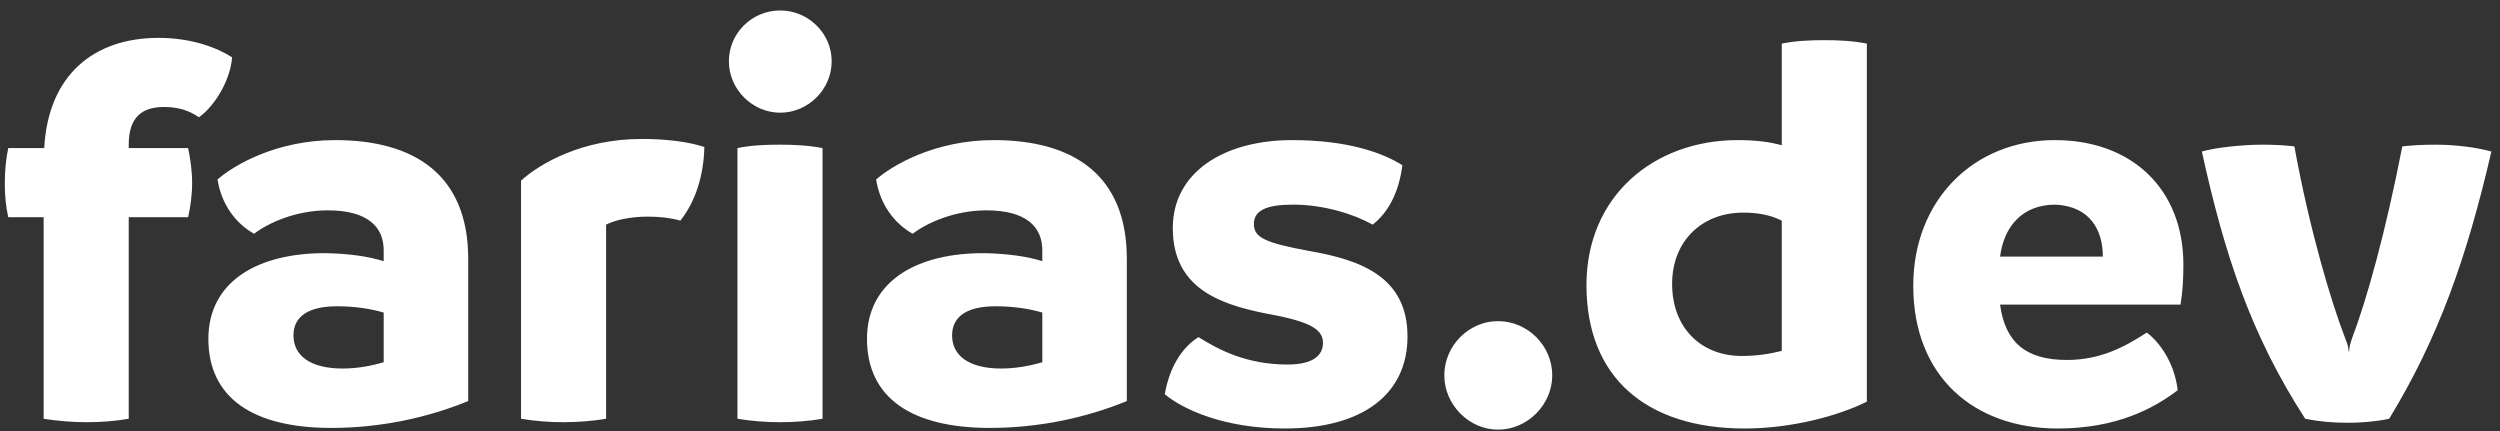 <svg width="197" height="34" viewBox="0 0 197 34" fill="none" xmlns="http://www.w3.org/2000/svg">
<rect x="0" y="0" width="197" height="34" fill="#333333" stroke="none"/>
<path d="M12.484 2.985C7.444 2.985 3.799 5.865 3.484 11.67H0.649C0.469 12.525 0.379 13.47 0.379 14.46C0.379 15.45 0.469 16.305 0.649 17.115H3.439V33C4.609 33.18 5.734 33.27 6.859 33.27C7.984 33.27 9.064 33.18 10.144 33V17.115H14.824C15.004 16.305 15.139 15.405 15.139 14.415C15.139 13.47 15.004 12.525 14.824 11.67H10.144V11.4C10.144 9.24 11.179 8.43 12.934 8.43C14.104 8.43 14.959 8.745 15.679 9.24C16.939 8.34 18.154 6.315 18.289 4.515C17.164 3.795 15.184 2.985 12.484 2.985ZM26.41 11.04C21.73 11.04 18.355 13.065 17.14 14.145C17.455 16.125 18.58 17.61 20.02 18.42C21.145 17.565 23.305 16.575 25.825 16.575C28.975 16.575 30.235 17.88 30.235 19.725V20.58C28.93 20.175 27.445 19.995 25.735 19.95C20.29 19.905 16.42 22.2 16.42 26.7C16.42 31.38 19.975 33.72 26.095 33.72C30.01 33.72 33.7 32.91 36.895 31.605V20.4C36.895 13.74 32.62 11.04 26.41 11.04ZM23.125 26.43C23.125 24.855 24.43 24.135 26.545 24.135C27.94 24.135 29.155 24.315 30.235 24.63V28.545C29.155 28.86 28.075 29.04 26.995 29.04C24.43 29.04 23.125 28.005 23.125 26.43ZM50.552 10.95C45.872 10.95 42.542 12.885 41.057 14.235V33C42.182 33.18 43.262 33.27 44.387 33.27C45.512 33.27 46.682 33.18 47.762 33V17.7C48.482 17.34 49.652 17.07 51.047 17.07C51.992 17.07 52.802 17.16 53.612 17.385C54.827 15.855 55.457 13.785 55.502 11.58C54.242 11.175 52.577 10.95 50.552 10.95ZM61.486 8.88C63.691 8.88 65.536 7.035 65.536 4.83C65.536 2.625 63.691 0.825 61.486 0.825C59.236 0.825 57.436 2.625 57.436 4.83C57.436 7.035 59.281 8.88 61.486 8.88ZM61.441 33.27C62.611 33.27 63.736 33.18 64.816 33V11.67C63.646 11.445 62.521 11.4 61.441 11.4C60.316 11.4 59.191 11.445 58.111 11.67V33C59.236 33.18 60.361 33.27 61.441 33.27ZM78.309 11.04C73.629 11.04 70.254 13.065 69.039 14.145C69.354 16.125 70.479 17.61 71.919 18.42C73.044 17.565 75.204 16.575 77.724 16.575C80.874 16.575 82.134 17.88 82.134 19.725V20.58C80.829 20.175 79.344 19.995 77.634 19.95C72.189 19.905 68.319 22.2 68.319 26.7C68.319 31.38 71.874 33.72 77.994 33.72C81.909 33.72 85.599 32.91 88.794 31.605V20.4C88.794 13.74 84.519 11.04 78.309 11.04ZM75.024 26.43C75.024 24.855 76.329 24.135 78.444 24.135C79.839 24.135 81.054 24.315 82.134 24.63V28.545C81.054 28.86 79.974 29.04 78.894 29.04C76.329 29.04 75.024 28.005 75.024 26.43ZM101.236 33.765C107.491 33.765 110.911 30.975 110.911 26.52C110.911 21.885 107.356 20.49 103.126 19.77C99.751 19.14 98.806 18.735 98.806 17.655C98.806 16.575 99.796 16.125 101.911 16.125C104.341 16.125 106.726 16.89 108.166 17.7C109.381 16.755 110.236 15.18 110.506 13.02C109.021 12.075 106.276 11.04 101.821 11.04C96.466 11.04 92.416 13.56 92.416 17.97C92.416 22.695 96.106 23.955 99.616 24.675C103.126 25.305 104.251 25.89 104.251 27.015C104.251 27.96 103.531 28.725 101.461 28.725C98.221 28.725 96.016 27.555 94.441 26.565C93.136 27.375 92.146 28.95 91.786 31.065C93.181 32.235 96.421 33.765 101.236 33.765ZM118.042 33.855C120.382 33.855 122.317 31.875 122.317 29.58C122.317 27.24 120.382 25.305 118.042 25.305C115.747 25.305 113.812 27.24 113.812 29.58C113.812 31.875 115.747 33.855 118.042 33.855ZM143.733 3.165C142.653 3.165 141.528 3.21 140.403 3.435V11.445C139.413 11.175 138.333 11.04 136.938 11.04C130.323 11.04 125.013 15.45 125.013 22.47C125.013 29.715 129.693 33.765 137.478 33.765C141.168 33.765 144.858 32.775 147.108 31.65V3.435C145.983 3.21 144.858 3.165 143.733 3.165ZM137.253 28.05C134.013 28.05 131.763 25.8 131.763 22.38C131.763 18.915 134.193 16.755 137.343 16.755C138.378 16.755 139.413 16.89 140.403 17.385V27.645C139.368 27.915 138.333 28.05 137.253 28.05ZM172.05 20.85C172.05 14.865 167.955 11.04 161.925 11.04C155.535 11.04 150.765 15.765 150.765 22.515C150.765 29.67 155.535 33.765 162.15 33.765C166.785 33.765 169.71 32.19 171.6 30.75C171.42 29.085 170.565 27.285 169.17 26.205C167.505 27.285 165.57 28.365 162.87 28.365C159.675 28.365 158.01 27.015 157.605 24H171.825C172.005 22.92 172.05 21.93 172.05 20.85ZM157.605 20.22C157.92 17.79 159.405 16.125 161.97 16.125C164.715 16.26 165.705 18.15 165.705 20.22H157.605ZM184.981 33.315C186.061 33.315 187.186 33.225 188.266 33C192.136 26.655 194.386 20.31 196.321 11.94C195.196 11.625 193.531 11.4 191.911 11.4C191.011 11.4 190.066 11.445 189.301 11.535C187.996 18.24 186.511 23.595 185.341 26.655C185.206 27.06 185.116 27.375 185.116 27.69H185.071C185.071 27.375 184.981 27.105 184.801 26.655C183.721 23.865 182.011 18.195 180.796 11.535C180.076 11.445 179.131 11.4 178.321 11.4C176.476 11.4 174.406 11.67 173.506 11.94C175.306 20.13 177.376 26.385 181.651 33C182.776 33.225 183.856 33.315 184.981 33.315Z" fill="white"/>
</svg>
